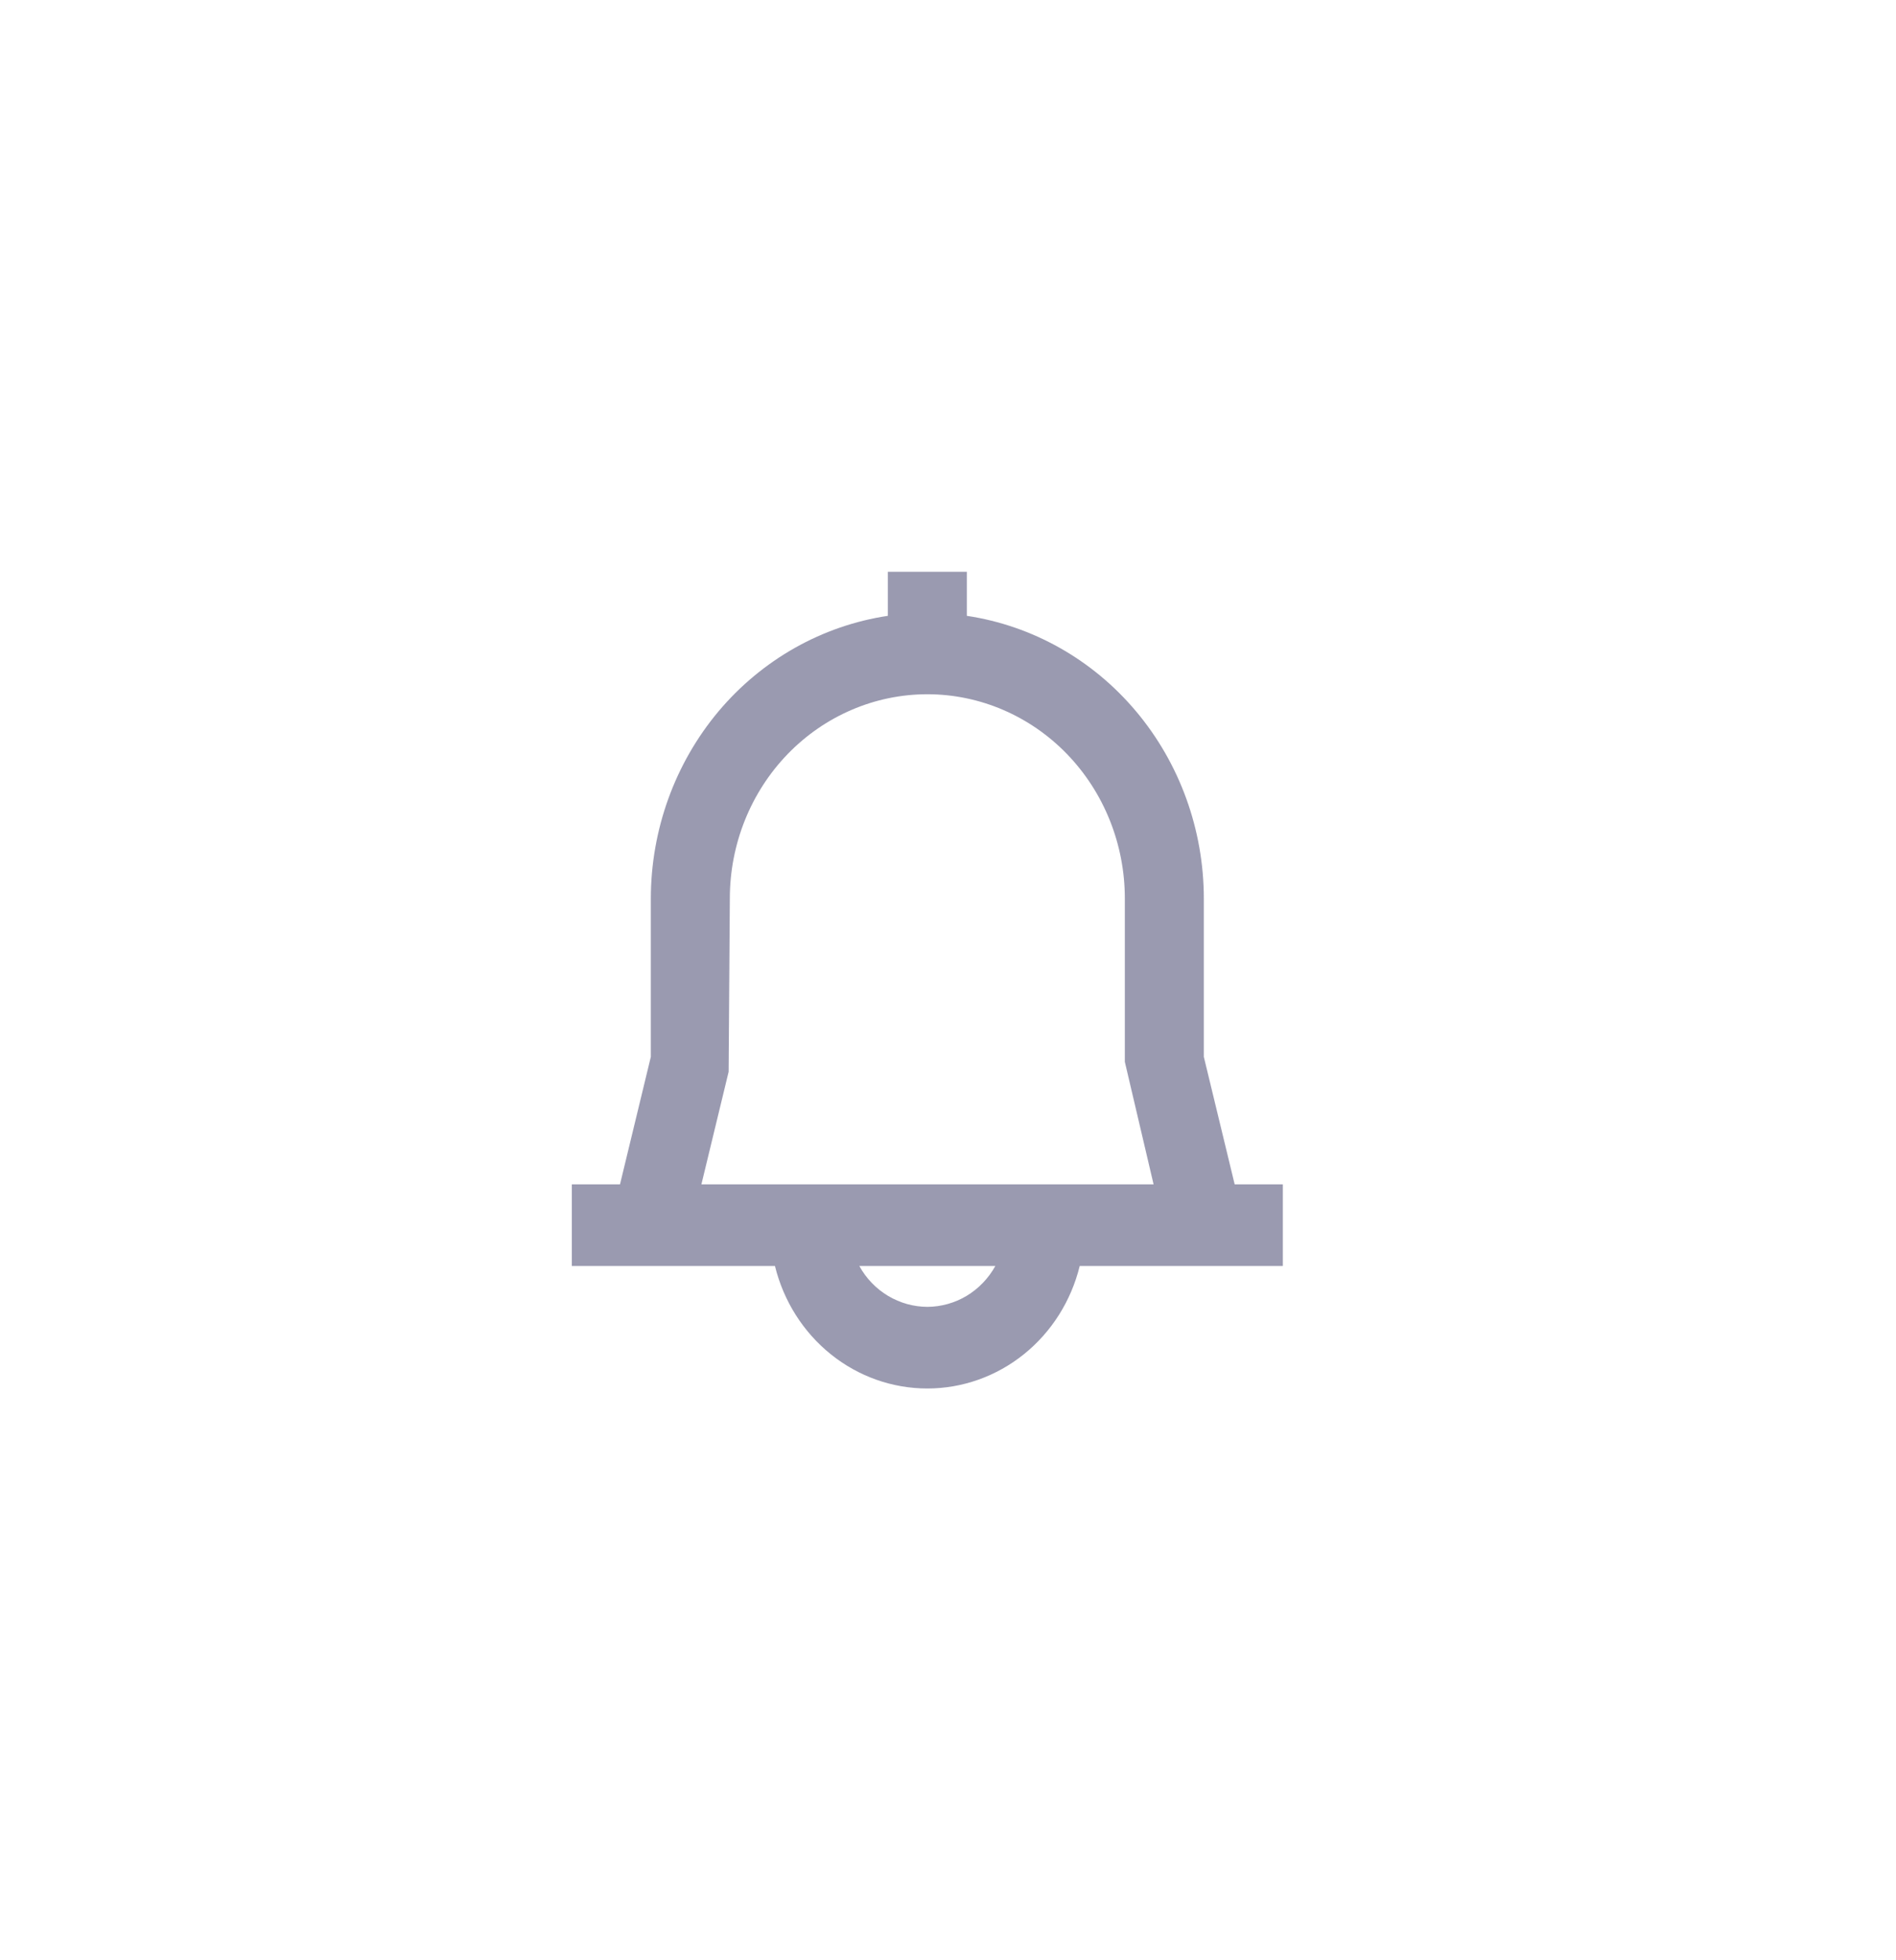<svg width="30" height="31" viewBox="0 0 30 31" fill="none" xmlns="http://www.w3.org/2000/svg">
<path d="M20.298 18.73H19.536L19.048 16.713V14.209C19.047 13.123 18.667 12.073 17.978 11.252C17.29 10.432 16.338 9.895 15.298 9.739V9.042H14.048V9.739C13.008 9.895 12.056 10.432 11.367 11.252C10.679 12.073 10.299 13.123 10.298 14.209V16.713L9.81 18.73H9.048V20.021H12.262C12.398 20.575 12.709 21.066 13.146 21.417C13.582 21.768 14.12 21.958 14.673 21.958C15.226 21.958 15.763 21.768 16.2 21.417C16.637 21.066 16.948 20.575 17.084 20.021H20.298V18.73ZM11.529 16.949L11.548 14.209C11.548 13.352 11.877 12.531 12.463 11.925C13.049 11.32 13.844 10.979 14.673 10.979C15.502 10.979 16.297 11.32 16.883 11.925C17.469 12.531 17.798 13.352 17.798 14.209V16.792L18.253 18.73H11.098L11.529 16.949ZM14.673 20.667C14.454 20.666 14.24 20.606 14.051 20.493C13.862 20.38 13.705 20.217 13.597 20.021H15.749C15.64 20.217 15.483 20.38 15.295 20.493C15.106 20.606 14.891 20.666 14.673 20.667Z" fill="#9A9AB0"/>
</svg>
